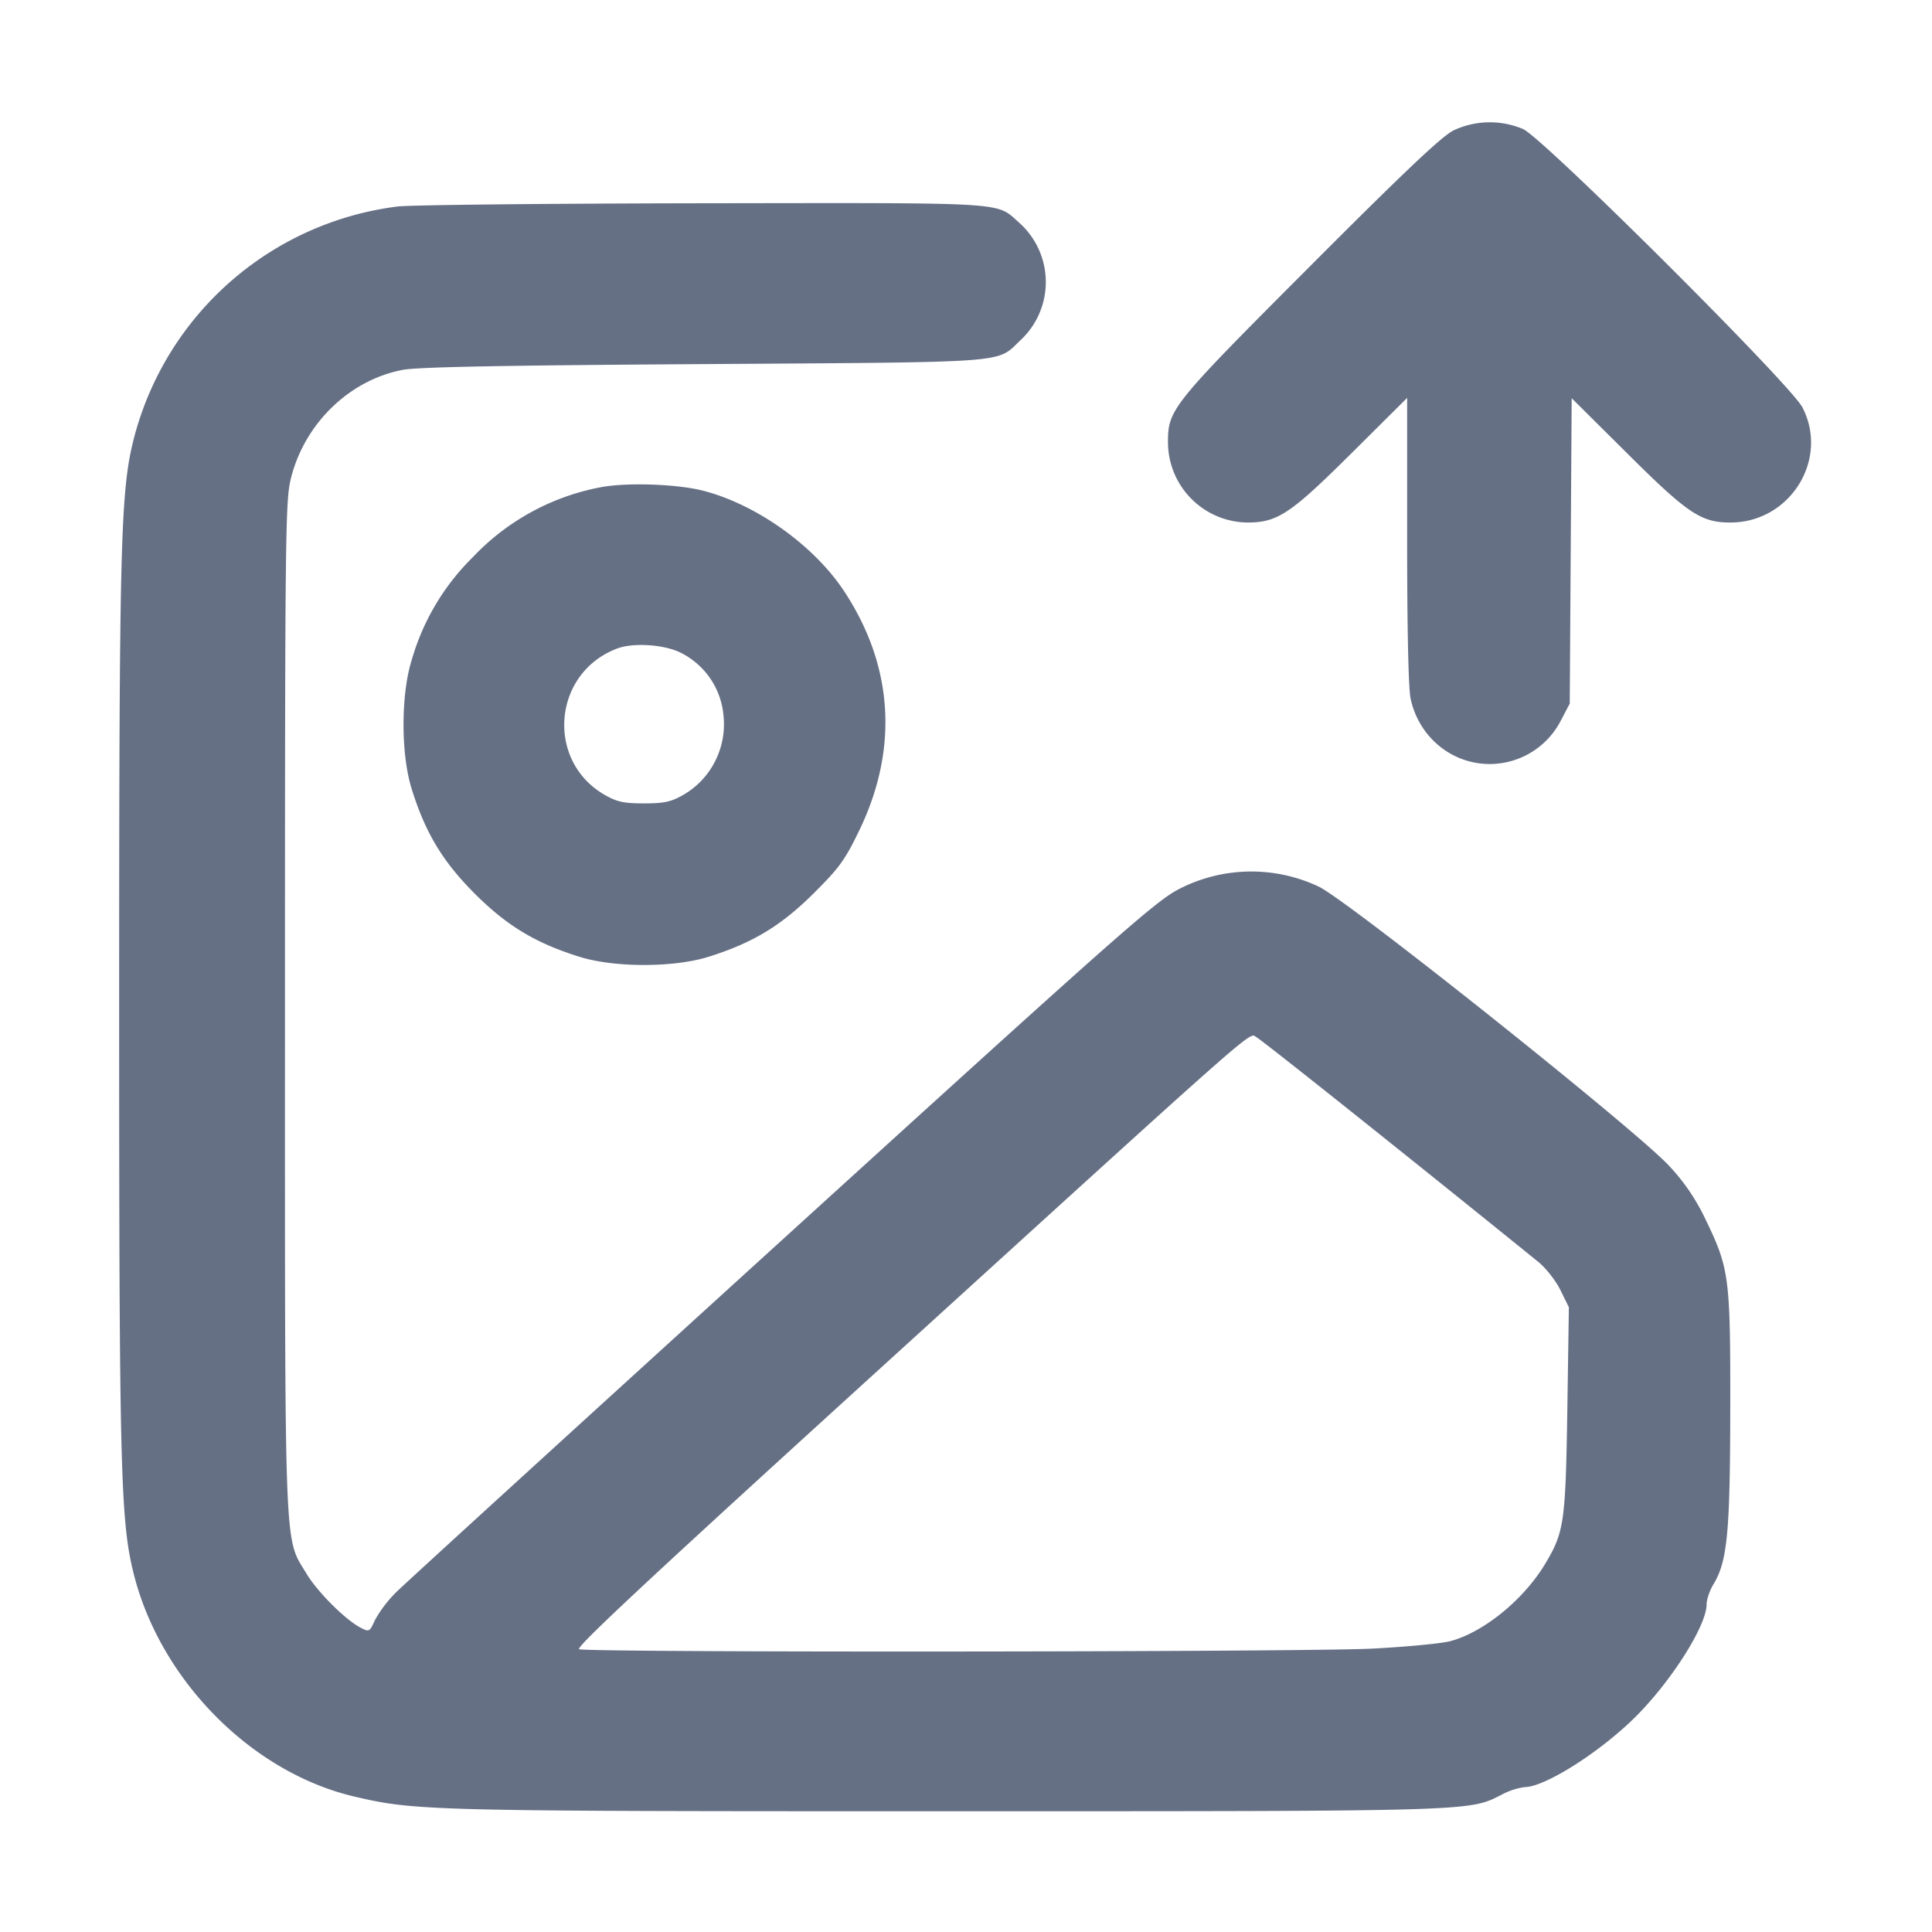 <svg width="24" height="24" fill="none" xmlns="http://www.w3.org/2000/svg"><path d="M18.058 1.619c-.148.074-.602.503-1.786 1.69-1.722 1.725-1.764 1.777-1.763 2.19a.999.999 0 0 0 .984.992c.377 0 .536-.106 1.296-.861l.691-.687V6.71c0 1.12.016 1.84.043 1.969.103.479.514.816.991.812a.995.995 0 0 0 .877-.543l.109-.208.012-1.897.012-1.896.689.684c.754.751.919.861 1.286.86.739-.002 1.226-.784.891-1.431-.15-.288-3.215-3.342-3.47-3.457a1.06 1.06 0 0 0-.862.016M4.94 2.565A3.883 3.883 0 0 0 1.662 5.45c-.165.648-.182 1.298-.182 7.05 0 5.742.017 6.399.181 7.051.332 1.322 1.466 2.467 2.739 2.766.761.179.93.183 7.36.183 6.555 0 6.487.002 6.889-.203a.857.857 0 0 1 .291-.097c.252 0 .943-.439 1.382-.878.446-.446.878-1.13.878-1.391 0-.061.038-.172.083-.247.175-.286.209-.64.211-2.184.002-1.643-.011-1.741-.312-2.362a2.544 2.544 0 0 0-.449-.657c-.414-.447-3.985-3.293-4.351-3.467a1.961 1.961 0 0 0-1.722.023c-.295.148-.677.485-4.92 4.344-2.53 2.301-4.693 4.275-4.806 4.386a1.563 1.563 0 0 0-.275.356c-.068.15-.072.152-.179.097-.189-.098-.534-.442-.671-.669-.283-.471-.269-.104-.269-7.051 0-5.777.005-6.262.069-6.537.161-.687.723-1.24 1.392-1.368.187-.036 1.227-.056 3.739-.072 3.867-.026 3.632-.008 3.935-.295a.987.987 0 0 0-.016-1.463c-.294-.259-.077-.245-3.928-.24-1.931.003-3.637.021-3.791.04m2.5 3.492a2.93 2.93 0 0 0-1.561.859A2.924 2.924 0 0 0 5.114 8.2c-.135.431-.135 1.169 0 1.6.17.546.385.902.784 1.302.4.399.756.614 1.302.784.431.135 1.169.135 1.6 0 .545-.17.902-.385 1.305-.786.321-.319.39-.414.568-.782.489-1.01.427-2.037-.181-2.965-.372-.57-1.088-1.083-1.752-1.256-.336-.087-.981-.107-1.3-.04m1.021 2.054a.965.965 0 0 1 .527.784c.041.4-.16.789-.51.985-.146.082-.232.1-.478.1-.246 0-.332-.018-.478-.1-.749-.42-.659-1.524.148-1.825.201-.075.59-.048.791.056m8.853 6.12a403.75 403.75 0 0 1 1.798 1.447c.095.078.218.236.274.352l.103.209-.019 1.271c-.022 1.401-.039 1.52-.273 1.913-.266.445-.762.851-1.177.963-.11.03-.551.072-.98.094-.87.043-9.742.05-9.846.007-.049-.02.912-.916 3.871-3.607 4.708-4.282 4.443-4.049 4.544-3.995.043.023.81.629 1.705 1.346" fill="#667085" fill-rule="evenodd"/></svg>